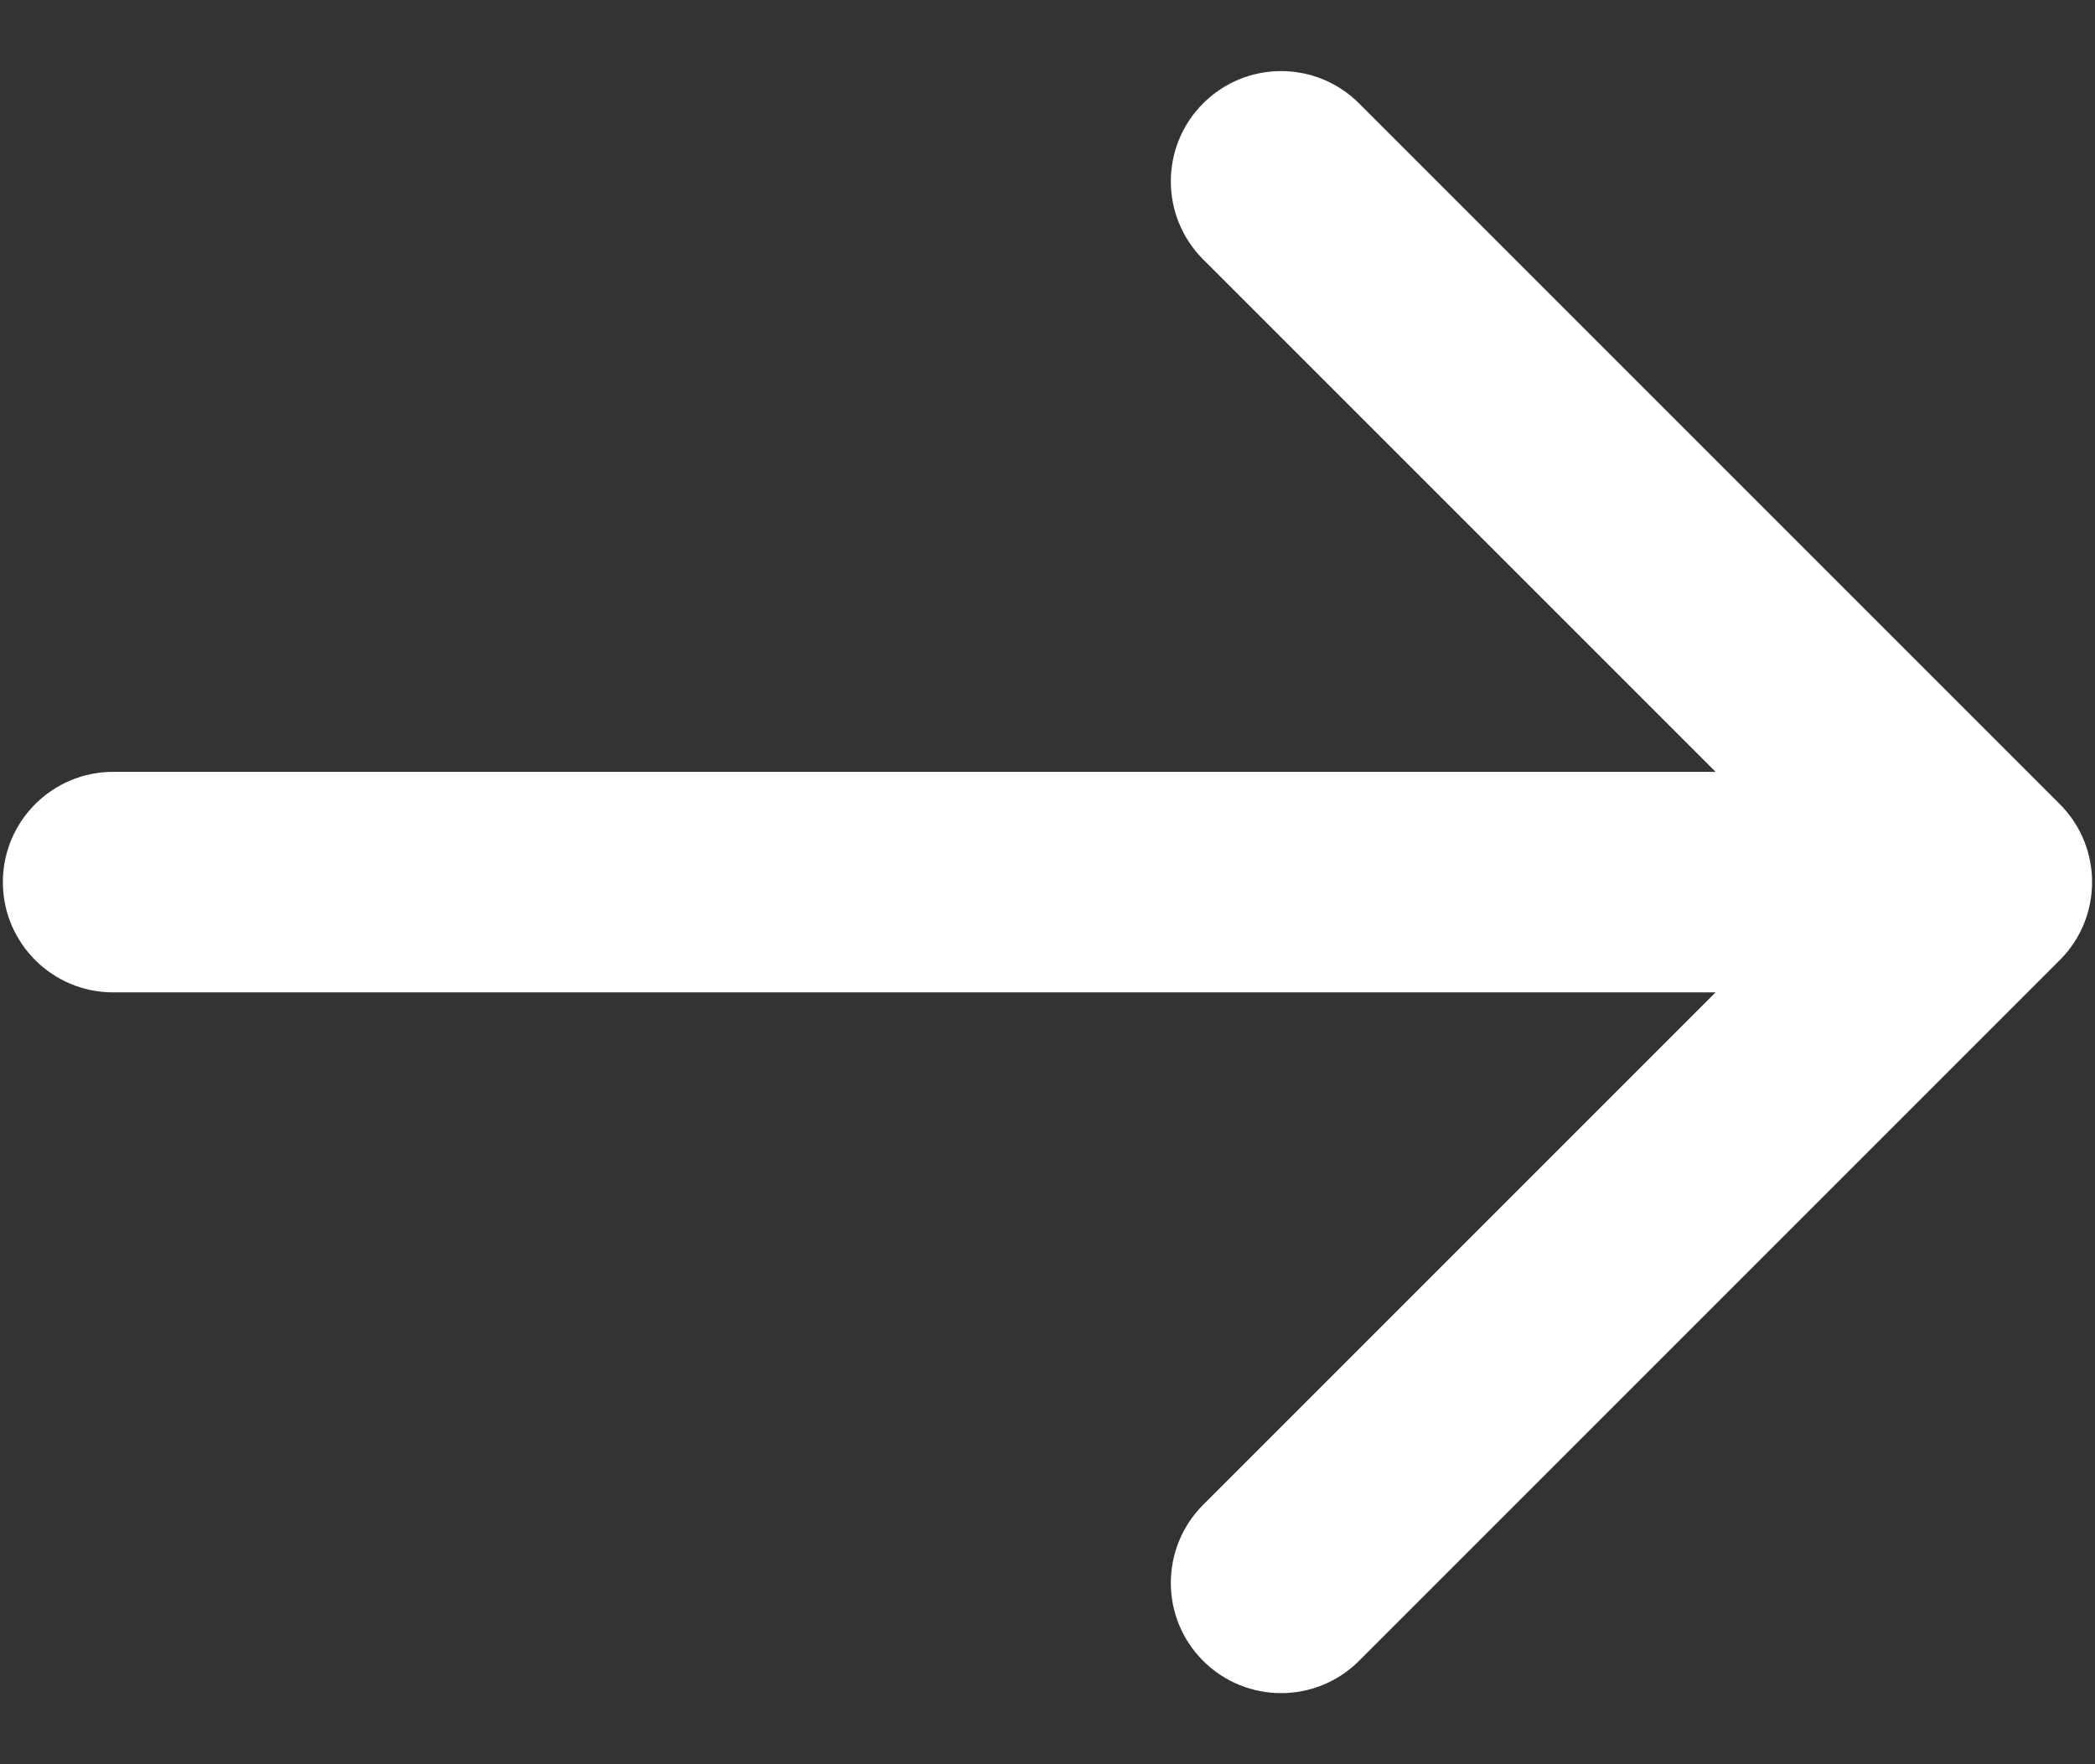 <svg width="19" height="16" viewBox="0 0 19 16" fill="none" xmlns="http://www.w3.org/2000/svg">
<rect x="0" y="0" width="19" height="16" fill="#333333" stroke="none"/>
<path fill-rule="evenodd" clip-rule="evenodd" d="M10.911 0.938C11.302 0.547 11.935 0.547 12.326 0.938L18.681 7.293C19.071 7.683 19.071 8.317 18.681 8.707L12.326 15.062C11.935 15.453 11.302 15.453 10.911 15.062C10.521 14.672 10.521 14.039 10.911 13.648L15.559 9H1.026C0.474 9 0.026 8.552 0.026 8C0.026 7.448 0.474 7 1.026 7H15.559L10.911 2.352C10.521 1.961 10.521 1.328 10.911 0.938Z" fill="#FFFFFF"/>
</svg>
